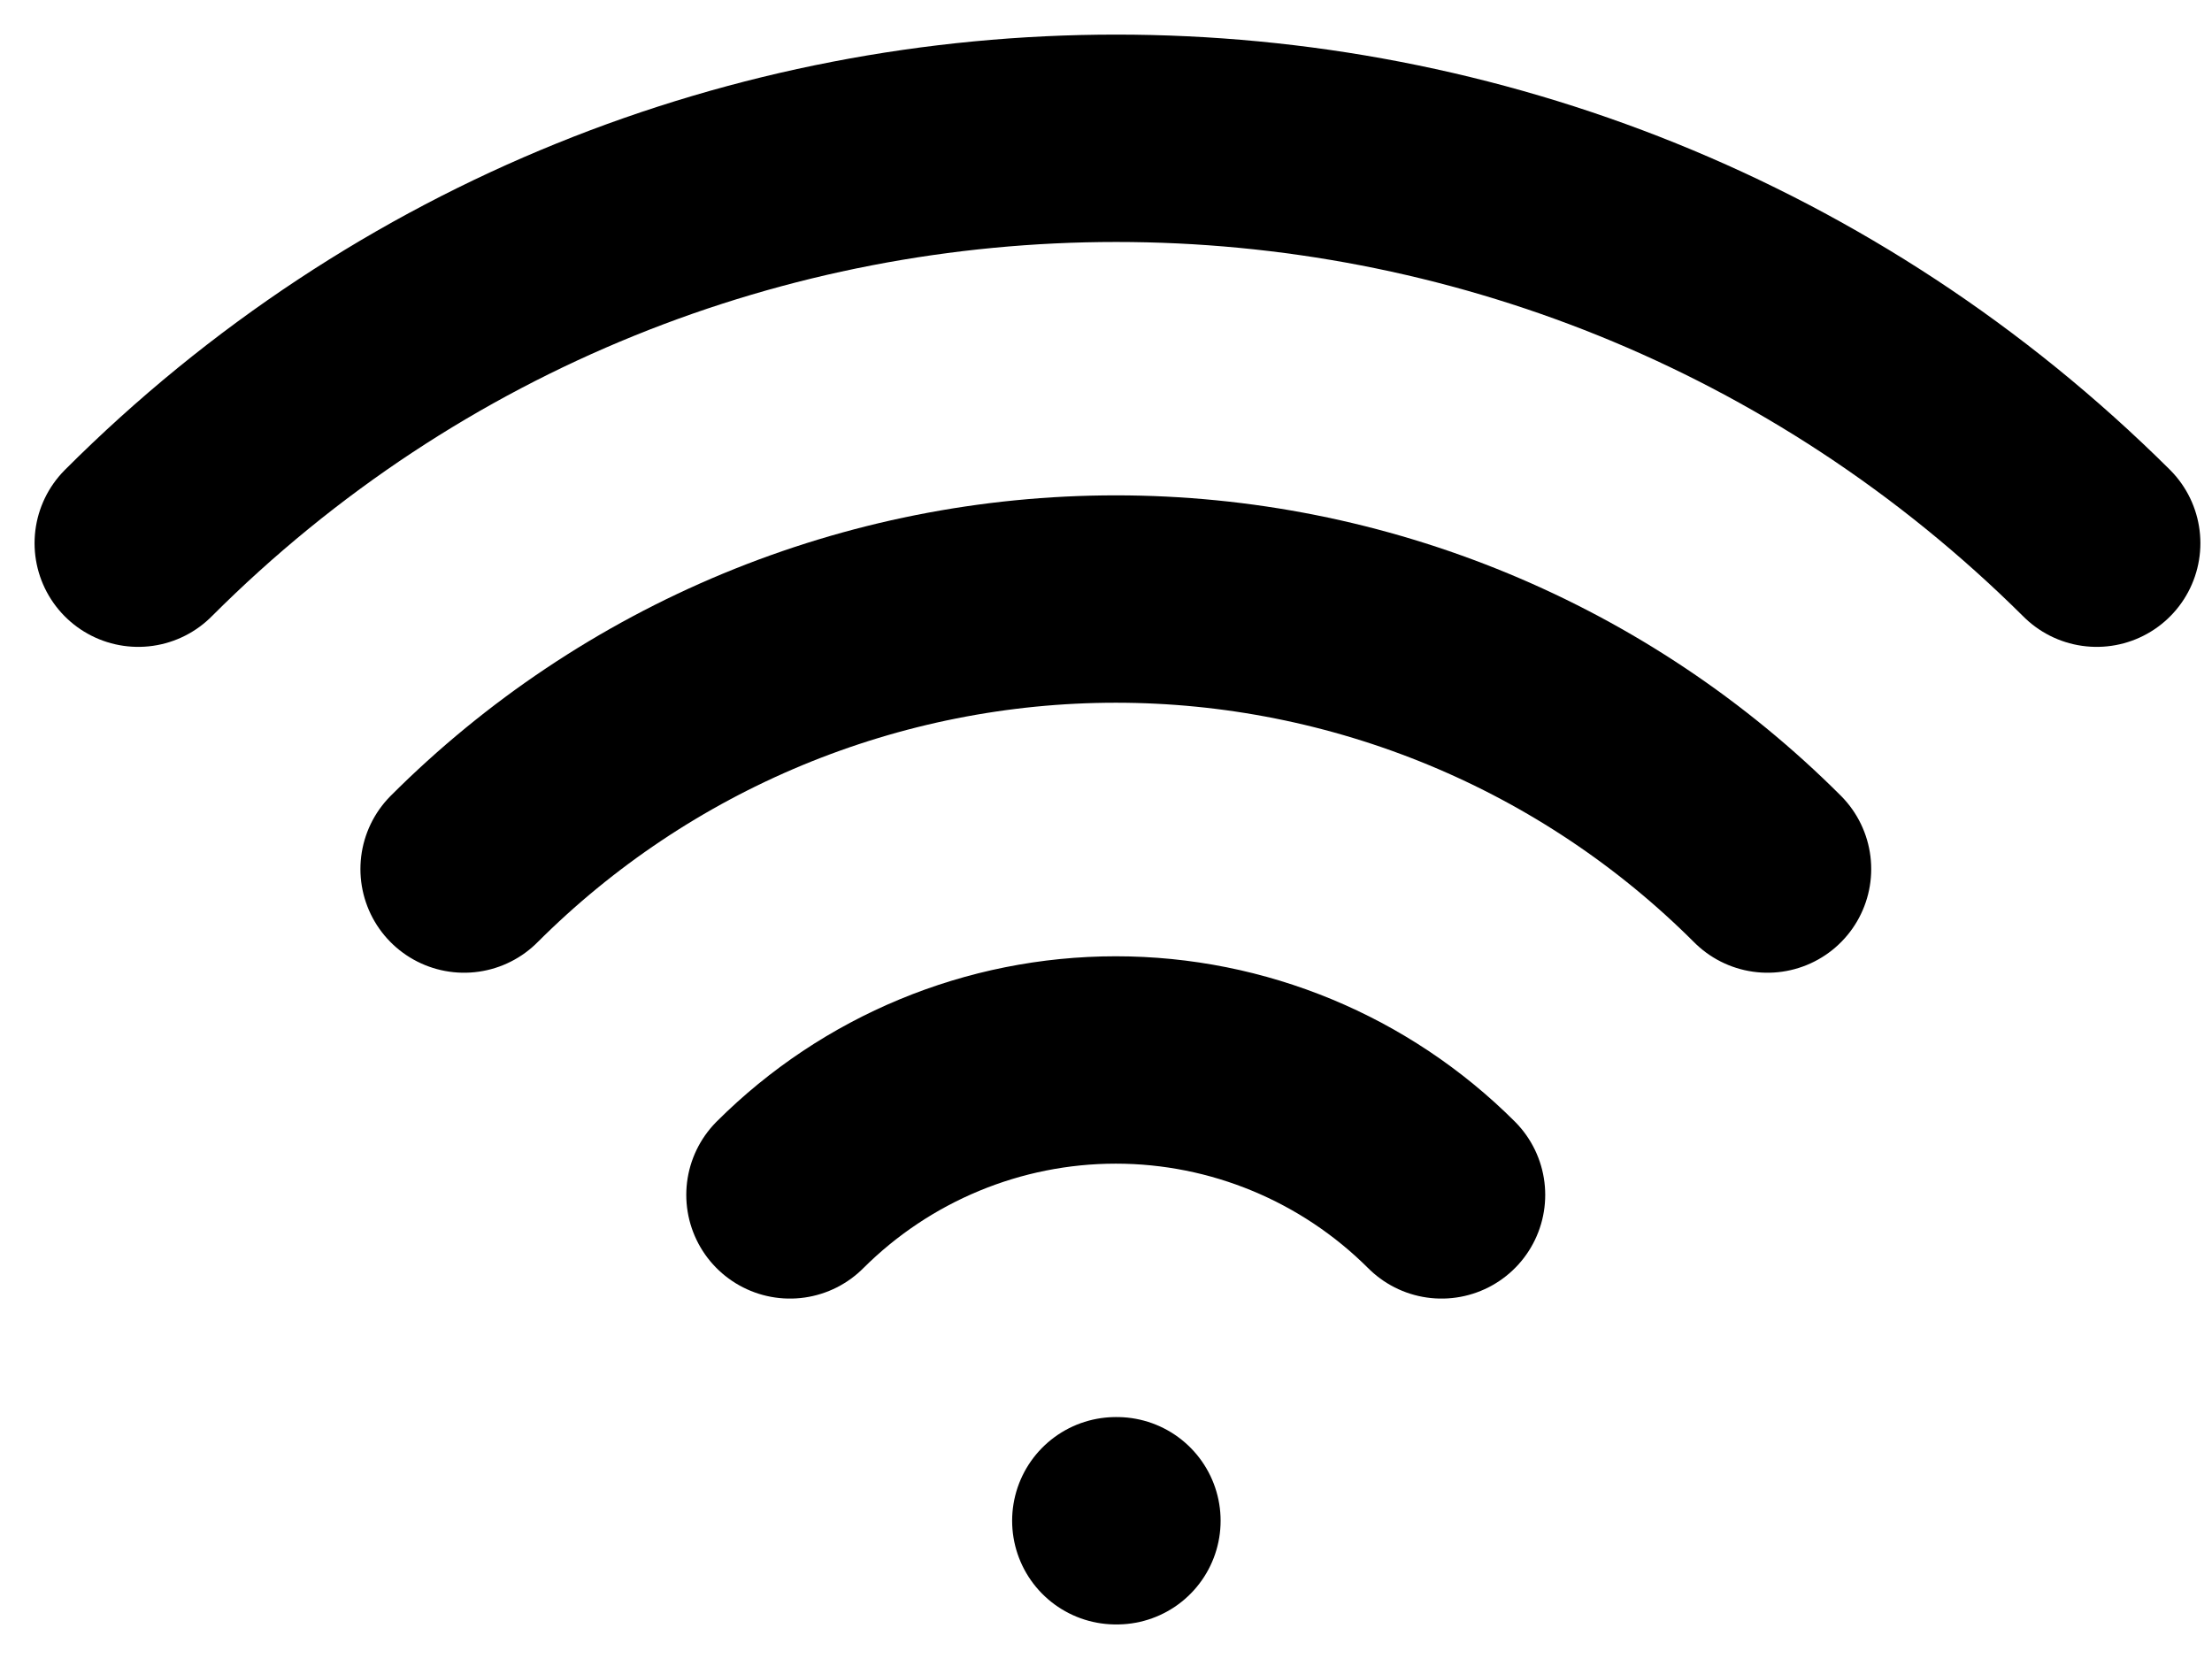<svg width="16" height="12" viewBox="0 0 16 12" fill="none" xmlns="http://www.w3.org/2000/svg">
<path d="M8.071 11H8.079M5.714 8.643C6.339 8.019 7.187 7.667 8.071 7.667C8.955 7.667 9.802 8.019 10.427 8.643M3.357 6.286C3.976 5.667 4.711 5.176 5.519 4.841C6.328 4.506 7.195 4.333 8.071 4.333C8.946 4.333 9.813 4.506 10.622 4.841C11.431 5.176 12.166 5.667 12.785 6.286" stroke="black" stroke-width="1.5" stroke-linecap="round" stroke-linejoin="round"/>
<path d="M1 3.929C4.905 0.024 11.236 0.024 15.166 3.929" stroke="black" stroke-width="1.5" stroke-linecap="round" stroke-linejoin="round"/>
</svg>

